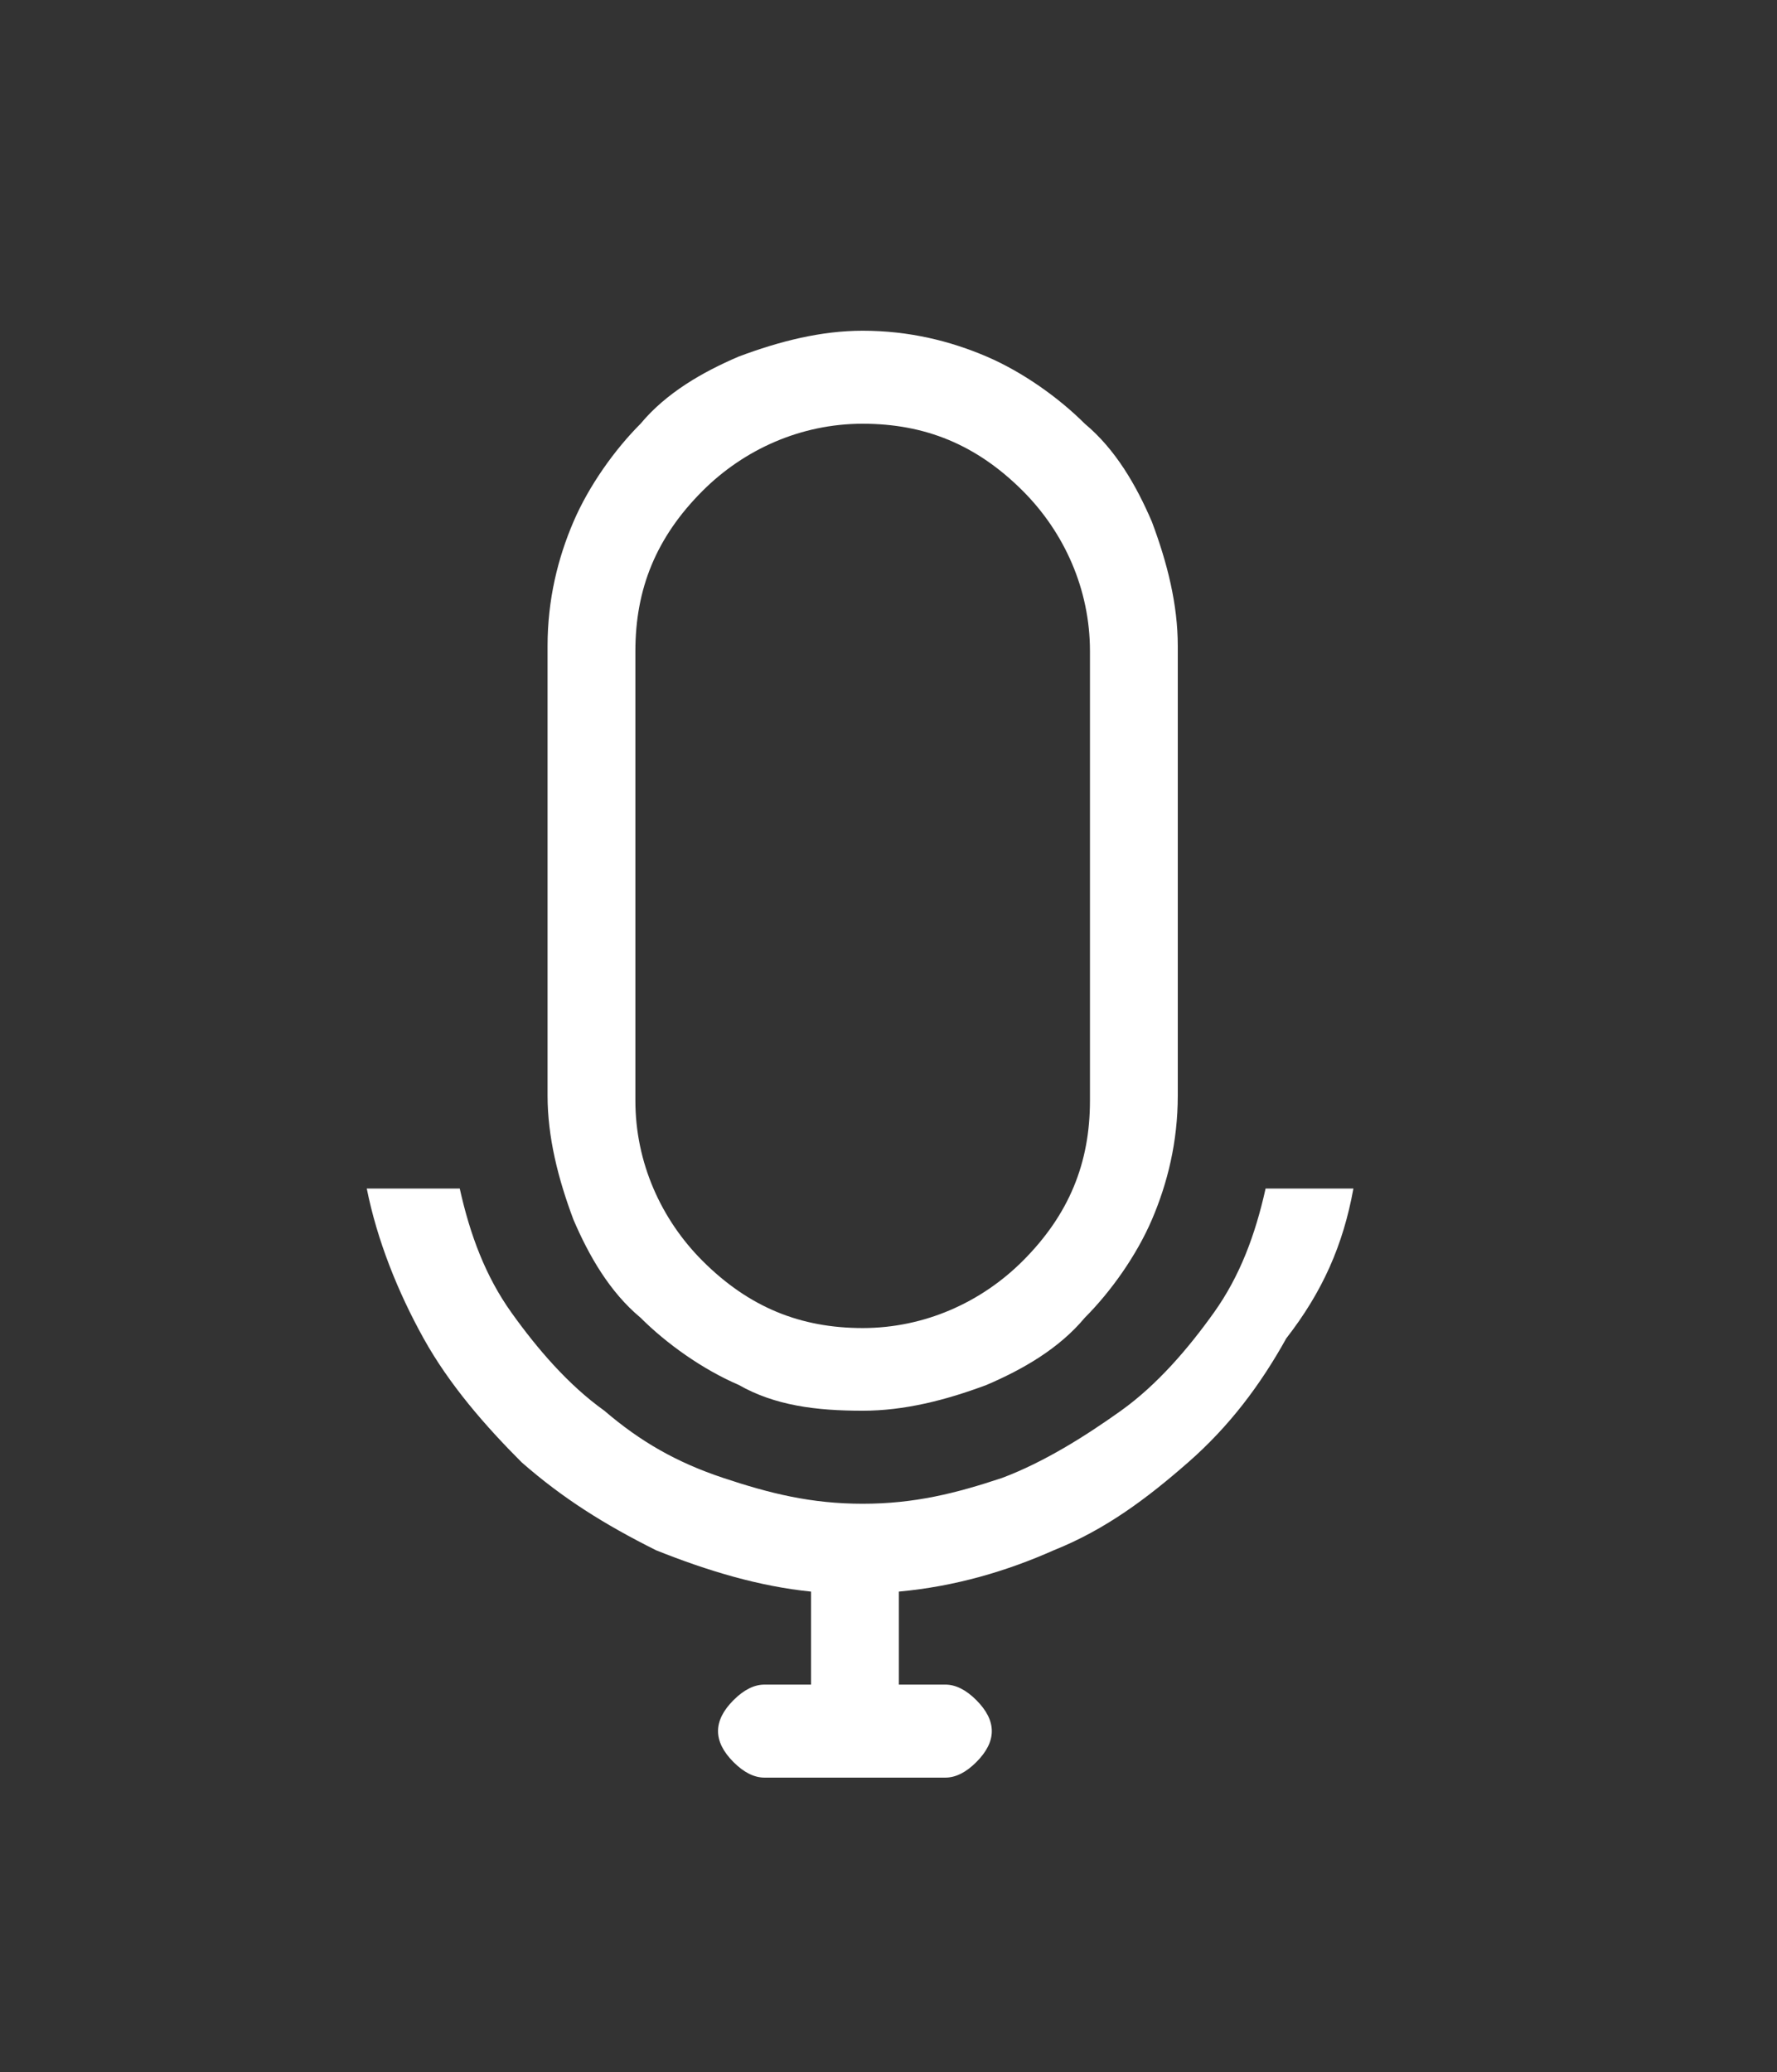 <?xml version="1.0" encoding="utf-8"?>
<!-- Generator: Adobe Illustrator 23.0.0, SVG Export Plug-In . SVG Version: 6.00 Build 0)  -->
<svg fill="#fff" version="1.1" id="Layer_1" xmlns="http://www.w3.org/2000/svg" xmlns:xlink="http://www.w3.org/1999/xlink" x="0px" y="0px"
	 width="34.4px" height="40.1px" viewBox="0 0 34.4 40.1" style="enable-background:new 0 0 34.4 40.1;" xml:space="preserve">
<rect x="0" y="0" width="34.4" height="40.1" fill="#333333" stroke="none"/>
<path d="M26.2,23h-1.7c-0.2,0.9-0.5,1.7-1,2.4c-0.5,0.7-1.1,1.4-1.8,1.9c-0.7,0.5-1.5,1-2.3,1.3c-0.9,0.3-1.7,0.5-2.7,0.5
	s-1.8-0.2-2.7-0.5c-0.9-0.3-1.6-0.7-2.3-1.3c-0.7-0.5-1.3-1.2-1.8-1.9c-0.5-0.7-0.8-1.5-1-2.4H7.1c0.2,1,0.6,2,1.1,2.9
	c0.5,0.9,1.2,1.7,1.9,2.4c0.8,0.7,1.6,1.2,2.6,1.7c1,0.4,2,0.7,3,0.8v1.8h-0.9c-0.2,0-0.4,0.1-0.6,0.3c-0.2,0.2-0.3,0.4-0.3,0.6
	c0,0.2,0.1,0.4,0.3,0.6c0.2,0.2,0.4,0.3,0.6,0.3h3.5c0.2,0,0.4-0.1,0.6-0.3c0.2-0.2,0.3-0.4,0.3-0.6c0-0.2-0.1-0.4-0.3-0.6
	c-0.2-0.2-0.4-0.3-0.6-0.3h-0.9v-1.8c1.1-0.1,2.1-0.4,3-0.8c1-0.4,1.8-1,2.6-1.7c0.8-0.7,1.4-1.5,1.9-2.4C25.6,25,26,24.1,26.2,23z
	 M12.3,12.6c0-1.2,0.4-2.2,1.3-3.1c0.8-0.8,1.9-1.3,3.1-1.3s2.2,0.4,3.1,1.3c0.8,0.8,1.3,1.9,1.3,3.1v8.7c0,1.2-0.4,2.2-1.3,3.1
	c-0.8,0.8-1.9,1.3-3.1,1.3s-2.2-0.4-3.1-1.3c-0.8-0.8-1.3-1.9-1.3-3.1V12.6z M16.7,27.3c0.8,0,1.6-0.2,2.4-0.5
	c0.7-0.3,1.4-0.7,1.9-1.3c0.5-0.5,1-1.2,1.3-1.9c0.3-0.7,0.5-1.5,0.5-2.4v-8.7c0-0.8-0.2-1.6-0.5-2.4c-0.3-0.7-0.7-1.4-1.3-1.9
	c-0.5-0.5-1.2-1-1.9-1.3c-0.7-0.3-1.5-0.5-2.4-0.5c-0.8,0-1.6,0.2-2.4,0.5c-0.7,0.3-1.4,0.7-1.9,1.3c-0.5,0.5-1,1.2-1.3,1.9
	c-0.3,0.7-0.5,1.5-0.5,2.4v8.7c0,0.8,0.2,1.6,0.5,2.4c0.3,0.7,0.7,1.4,1.3,1.9c0.5,0.5,1.2,1,1.9,1.3C15,27.2,15.8,27.3,16.7,27.3z"
	/>
</svg>
